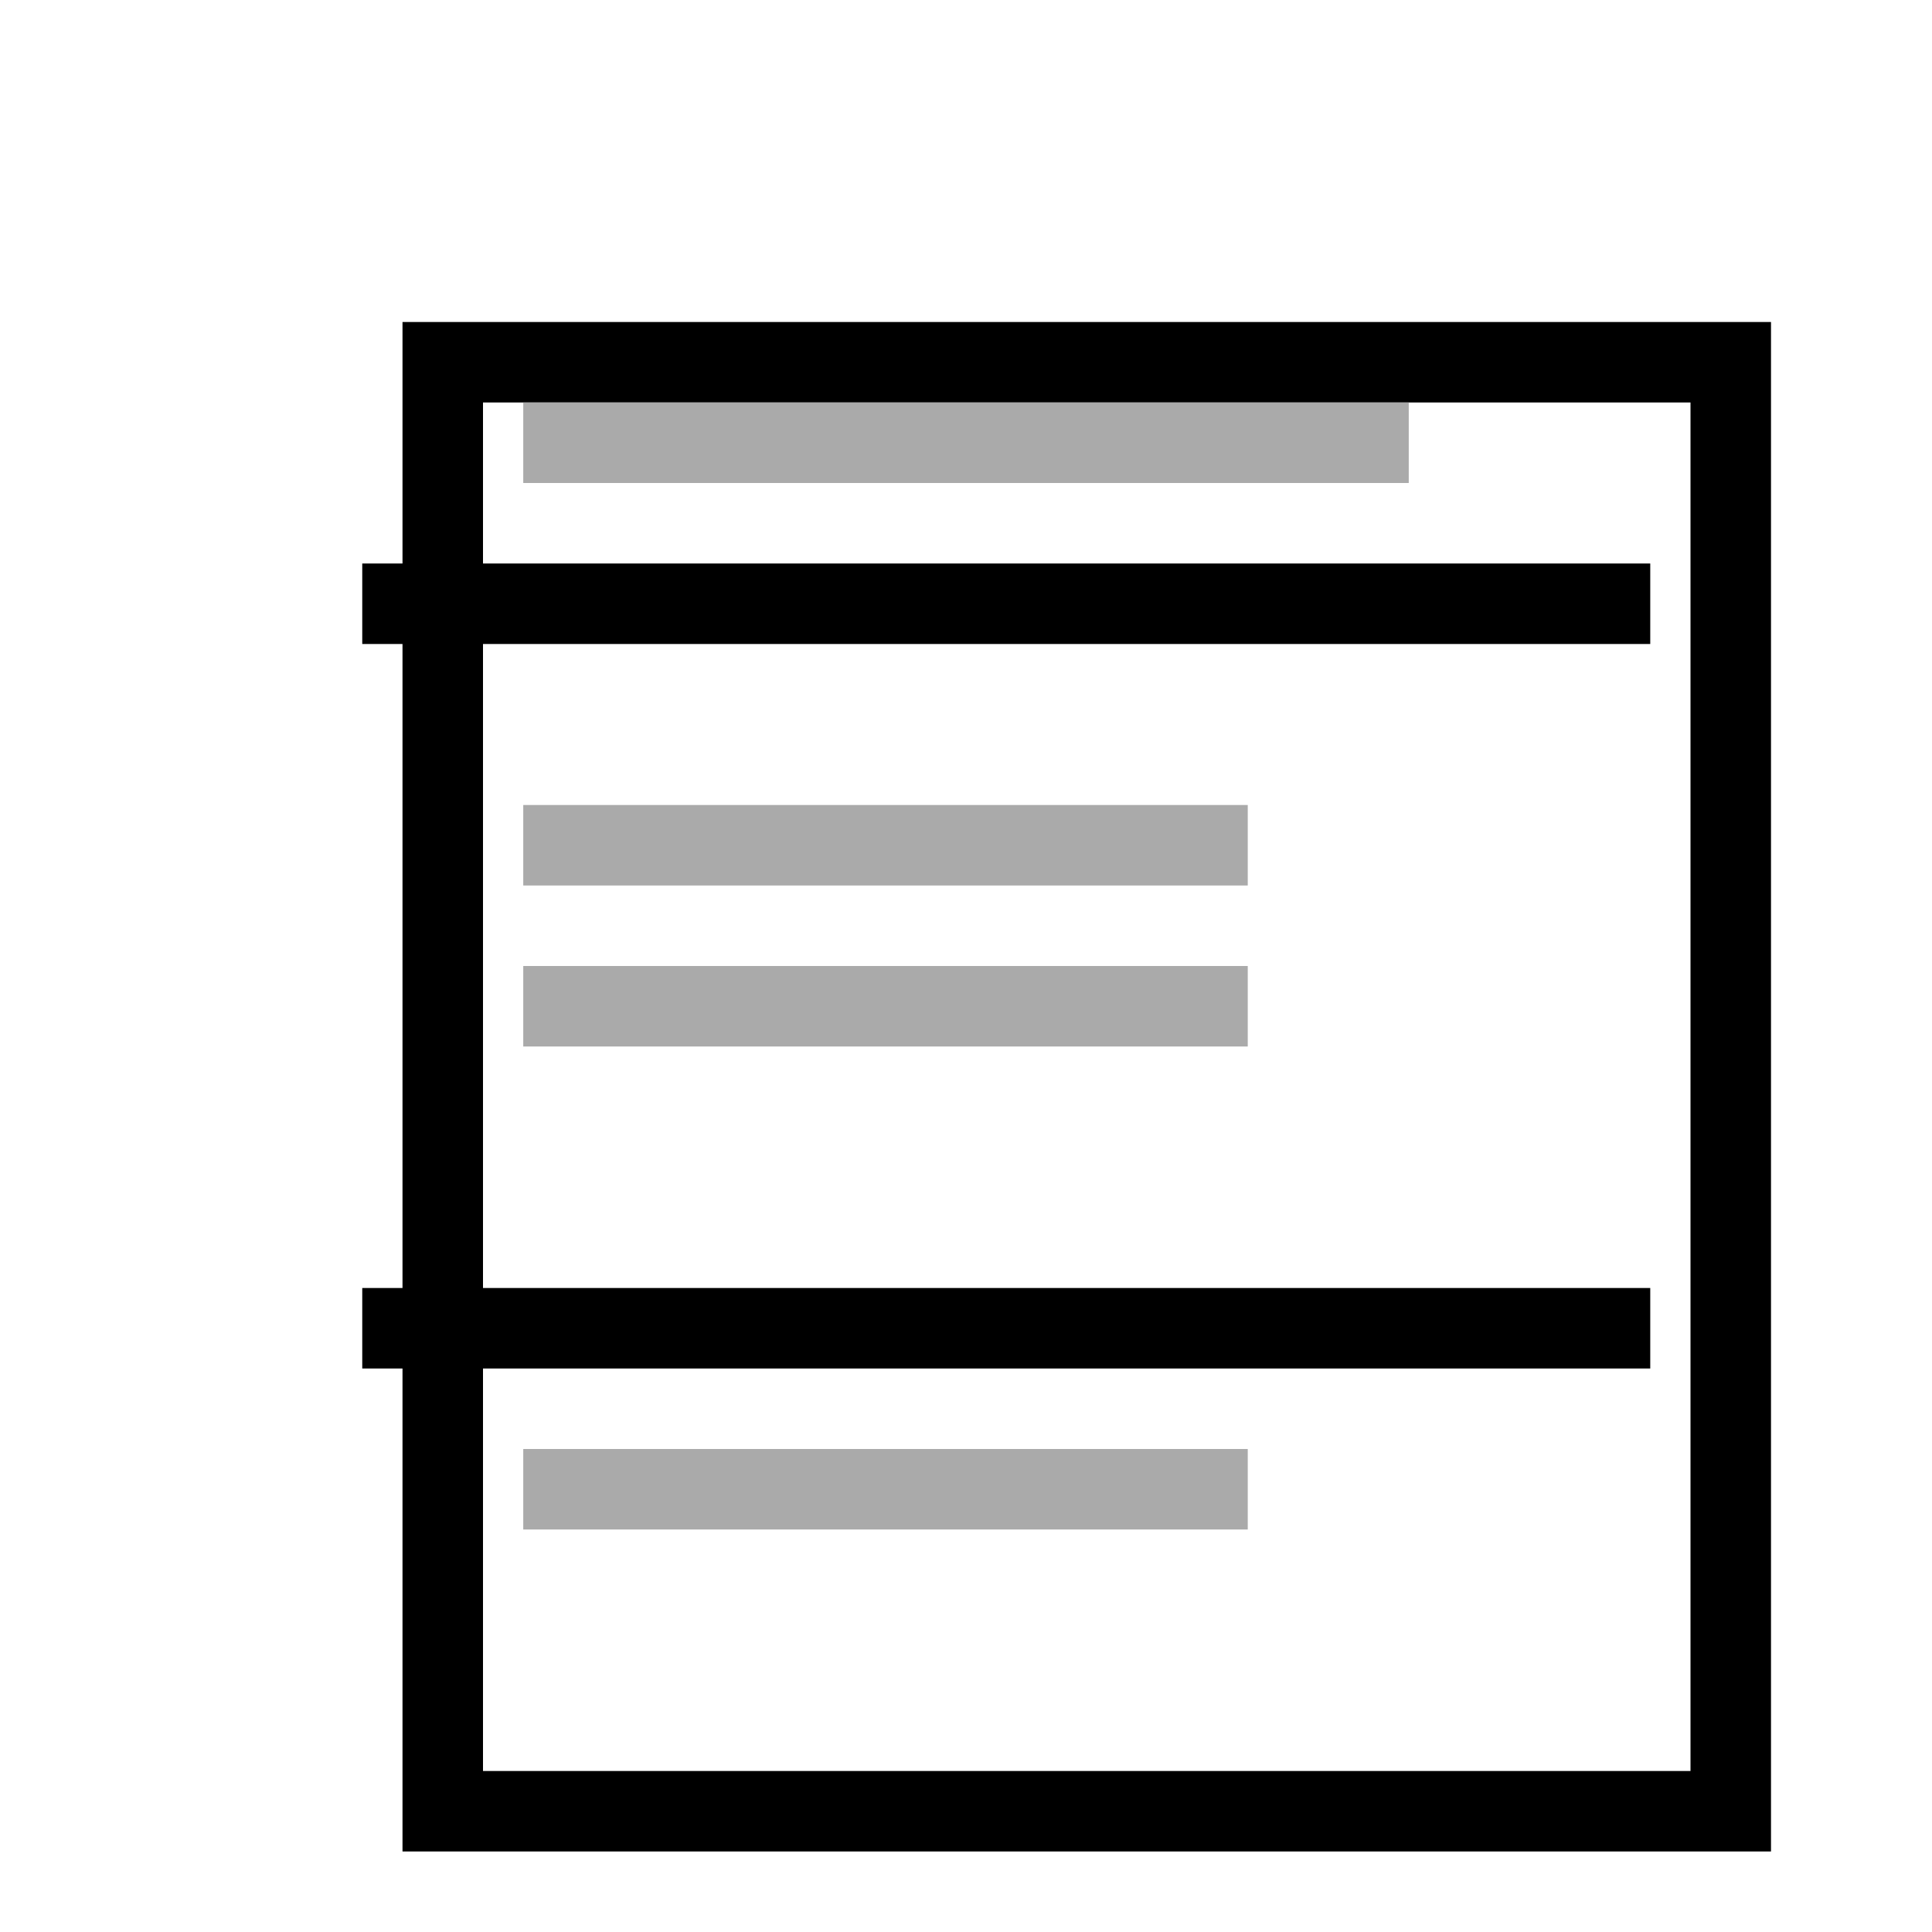 <?xml version="1.0" encoding="UTF-8" standalone="no"?>
<!-- Created with Inkscape (http://www.inkscape.org/) -->

<svg
   xmlns:dc="http://purl.org/dc/elements/1.1/"
   xmlns:cc="http://creativecommons.org/ns#"
   xmlns:rdf="http://www.w3.org/1999/02/22-rdf-syntax-ns#"
   xmlns:svg="http://www.w3.org/2000/svg"
   xmlns="http://www.w3.org/2000/svg"
   xmlns:sodipodi="http://sodipodi.sourceforge.net/DTD/sodipodi-0.dtd"
   xmlns:inkscape="http://www.inkscape.org/namespaces/inkscape"
   version="1.1"
   width="24"
   height="24"
   id="svg2"
   inkscape:version="0.48.5 r10040"
   sodipodi:docname="class.svg">
  <sodipodi:namedview
     pagecolor="#ffffff"
     bordercolor="#666666"
     borderopacity="1"
     objecttolerance="10"
     gridtolerance="10"
     guidetolerance="10"
     inkscape:pageopacity="0"
     inkscape:pageshadow="2"
     inkscape:window-width="1600"
     inkscape:window-height="849"
     id="namedview19"
     showgrid="false"
     inkscape:zoom="9.8333333"
     inkscape:cx="12"
     inkscape:cy="12"
     inkscape:window-x="0"
     inkscape:window-y="0"
     inkscape:window-maximized="1"
     inkscape:current-layer="svg2" />
  <defs
     id="defs4">
    <filter
       color-interpolation-filters="sRGB"
       id="filter4069">
      <feFlood
         id="feFlood4071"
         result="flood"
         flood-color="rgb(0,0,0)"
         flood-opacity="0.8" />
      <feComposite
         in2="SourceGraphic"
         operator="in"
         in="flood"
         result="composite1"
         id="feComposite4073" />
      <feGaussianBlur
         id="feGaussianBlur4075"
         result="blur"
         stdDeviation="1" />
      <feOffset
         id="feOffset4077"
         result="offset"
         dy="1"
         dx="1" />
      <feComposite
         in2="offset"
         operator="over"
         in="SourceGraphic"
         result="composite2"
         id="feComposite4079" />
    </filter>
  </defs>
  <g
     id="layer1">
    <rect
       width="16"
       height="18"
       x="4.5"
       y="3.5"
       id="rect3197"
       style="fill:#ffffff;stroke:#000000;stroke-width:1;stroke-linecap:round;stroke-linejoin:miter;stroke-miterlimit:4;stroke-opacity:1;stroke-dasharray:none;stroke-dashoffset:0;filter:url(#filter4069)" />
    <path
       d="m 4.5,16.5 16,0"
       id="path3975"
       style="fill:none;stroke:#000000;stroke-width:1;stroke-opacity:1" />
    <path
       d="m 6.5,5.5 11,0"
       id="path3979"
       style="fill:none;stroke:#aaaaaa;stroke-width:1;stroke-opacity:1" />
    <path
       d="m 6.5,10.5 9,0"
       id="path3983"
       style="fill:none;stroke:#aaaaaa;stroke-width:1;stroke-opacity:1" />
    <path
       d="m 6.5,12.5 9,0"
       id="path3987"
       style="fill:none;stroke:#aaaaaa;stroke-width:1;stroke-opacity:1" />
    <path
       d="m 6.5,18.5 9,0"
       id="path3991"
       style="fill:none;stroke:#aaaaaa;stroke-width:1;stroke-opacity:1" />
    <path
       d="m 4.5,7.5 16,0"
       id="path4067"
       style="fill:none;stroke:#000000;stroke-width:1;stroke-opacity:1" />
  </g>
</svg>
